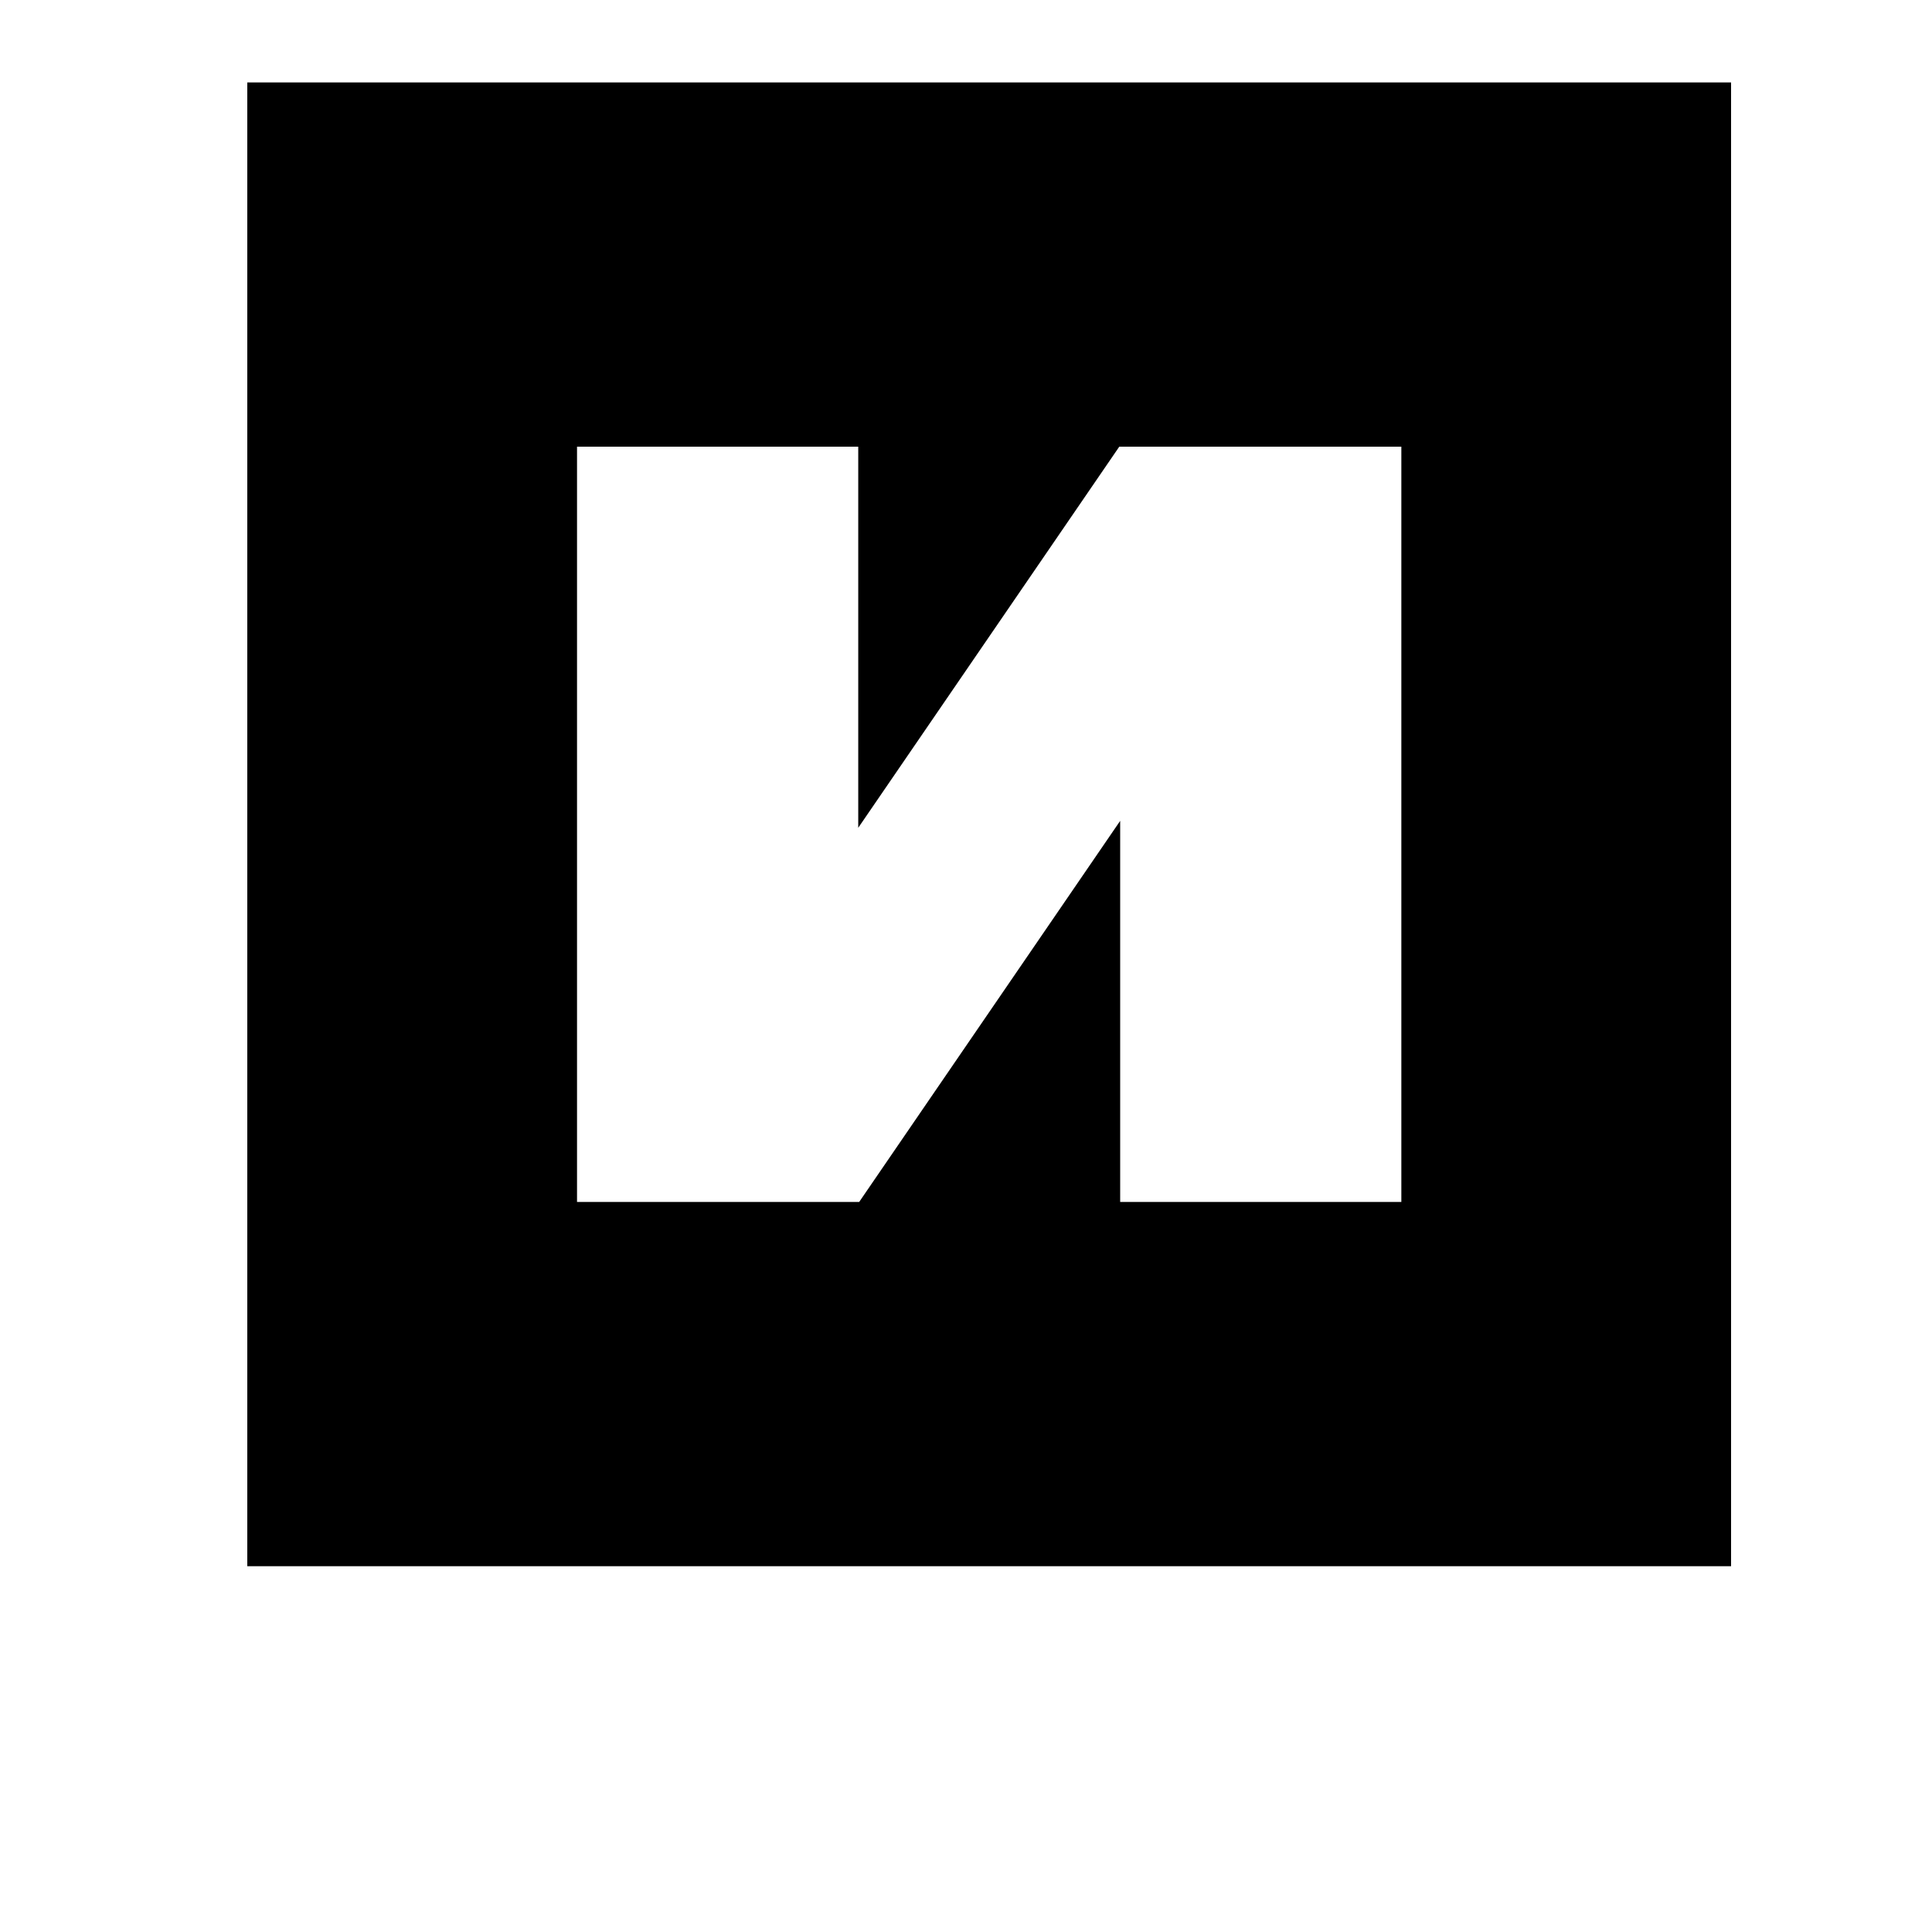 <svg width="24" height="24" viewBox="0 0 1000 1000">
  <path d="M128 810.667v-768h768v768h-768zM725.333 231.211h-146.005l-135.104 197.248v-197.248h-145.557v390.912h146.048l135.083-197.248v197.248h145.536v-390.912z" />
</svg>
